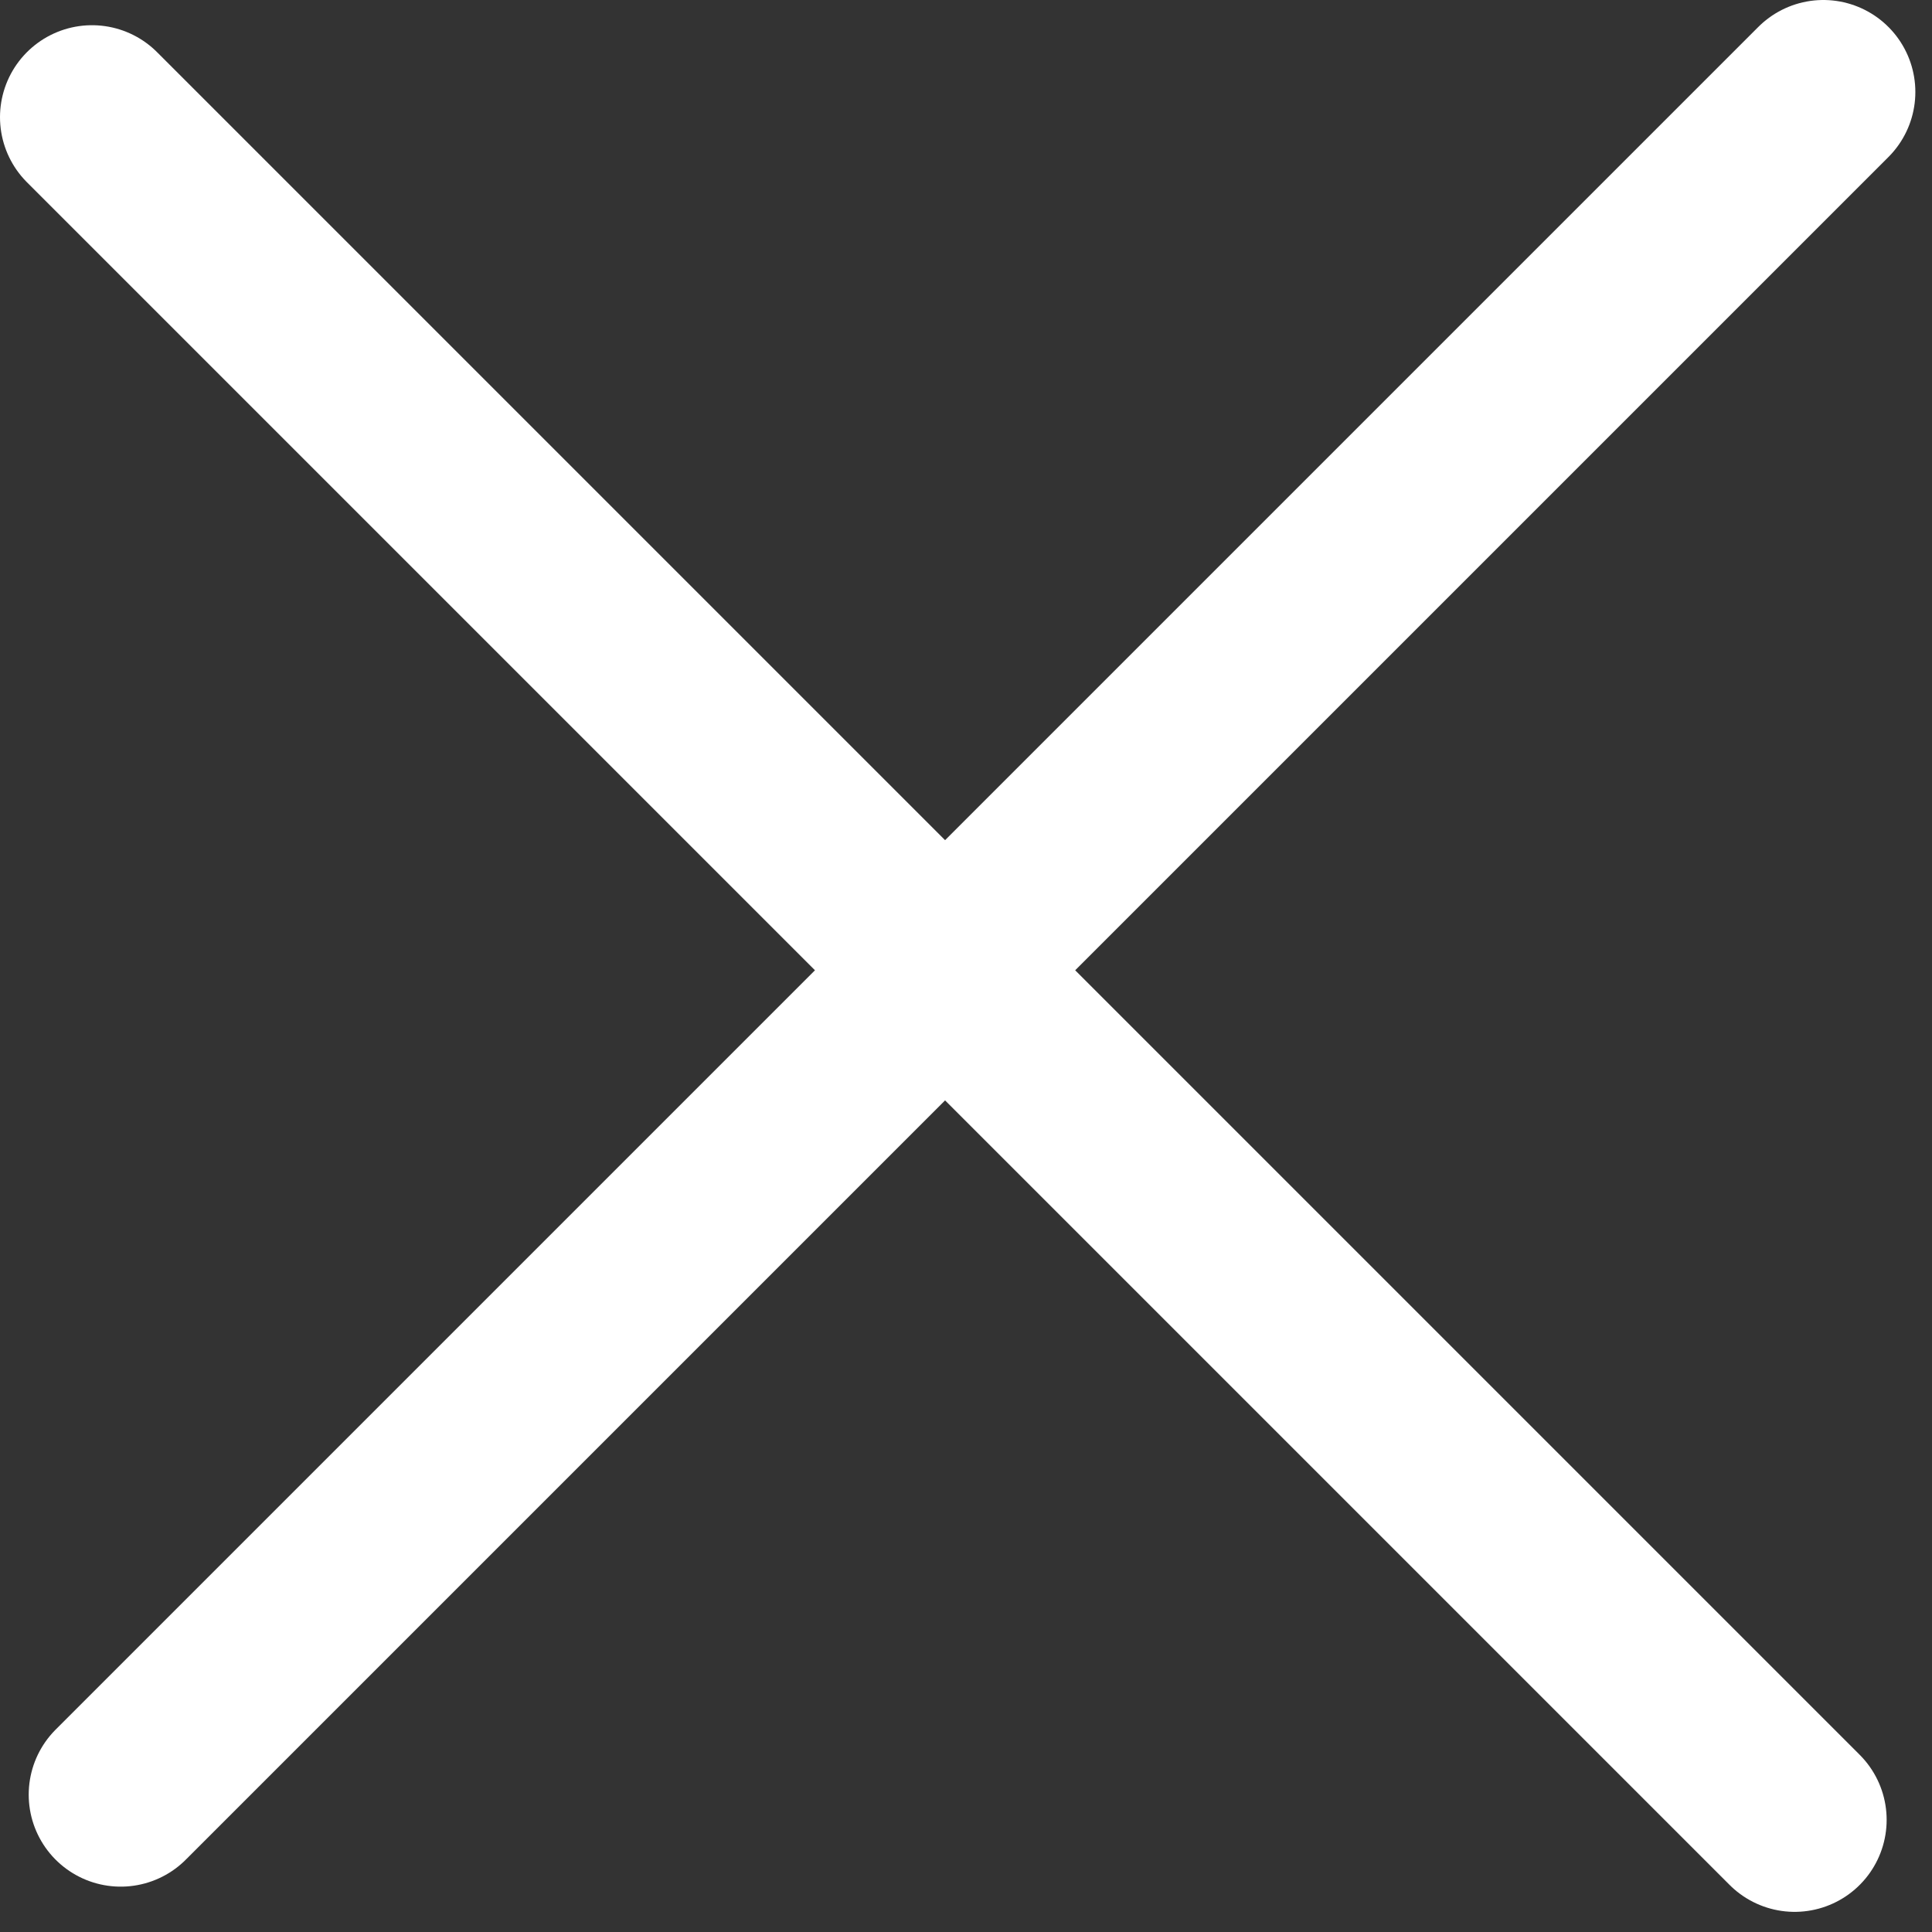 <svg width="21" height="21" viewBox="0 0 21 21" fill="none" xmlns="http://www.w3.org/2000/svg">
<rect x="0" y="0" width="21" height="21" fill="#333333" stroke="none"/>
<path d="M1 1.274L19.507 19.781" stroke="white" stroke-width="2" stroke-linecap="round"/>
<path d="M1.312 19.507L19.819 1" stroke="white" stroke-width="2" stroke-linecap="round"/>
</svg>
